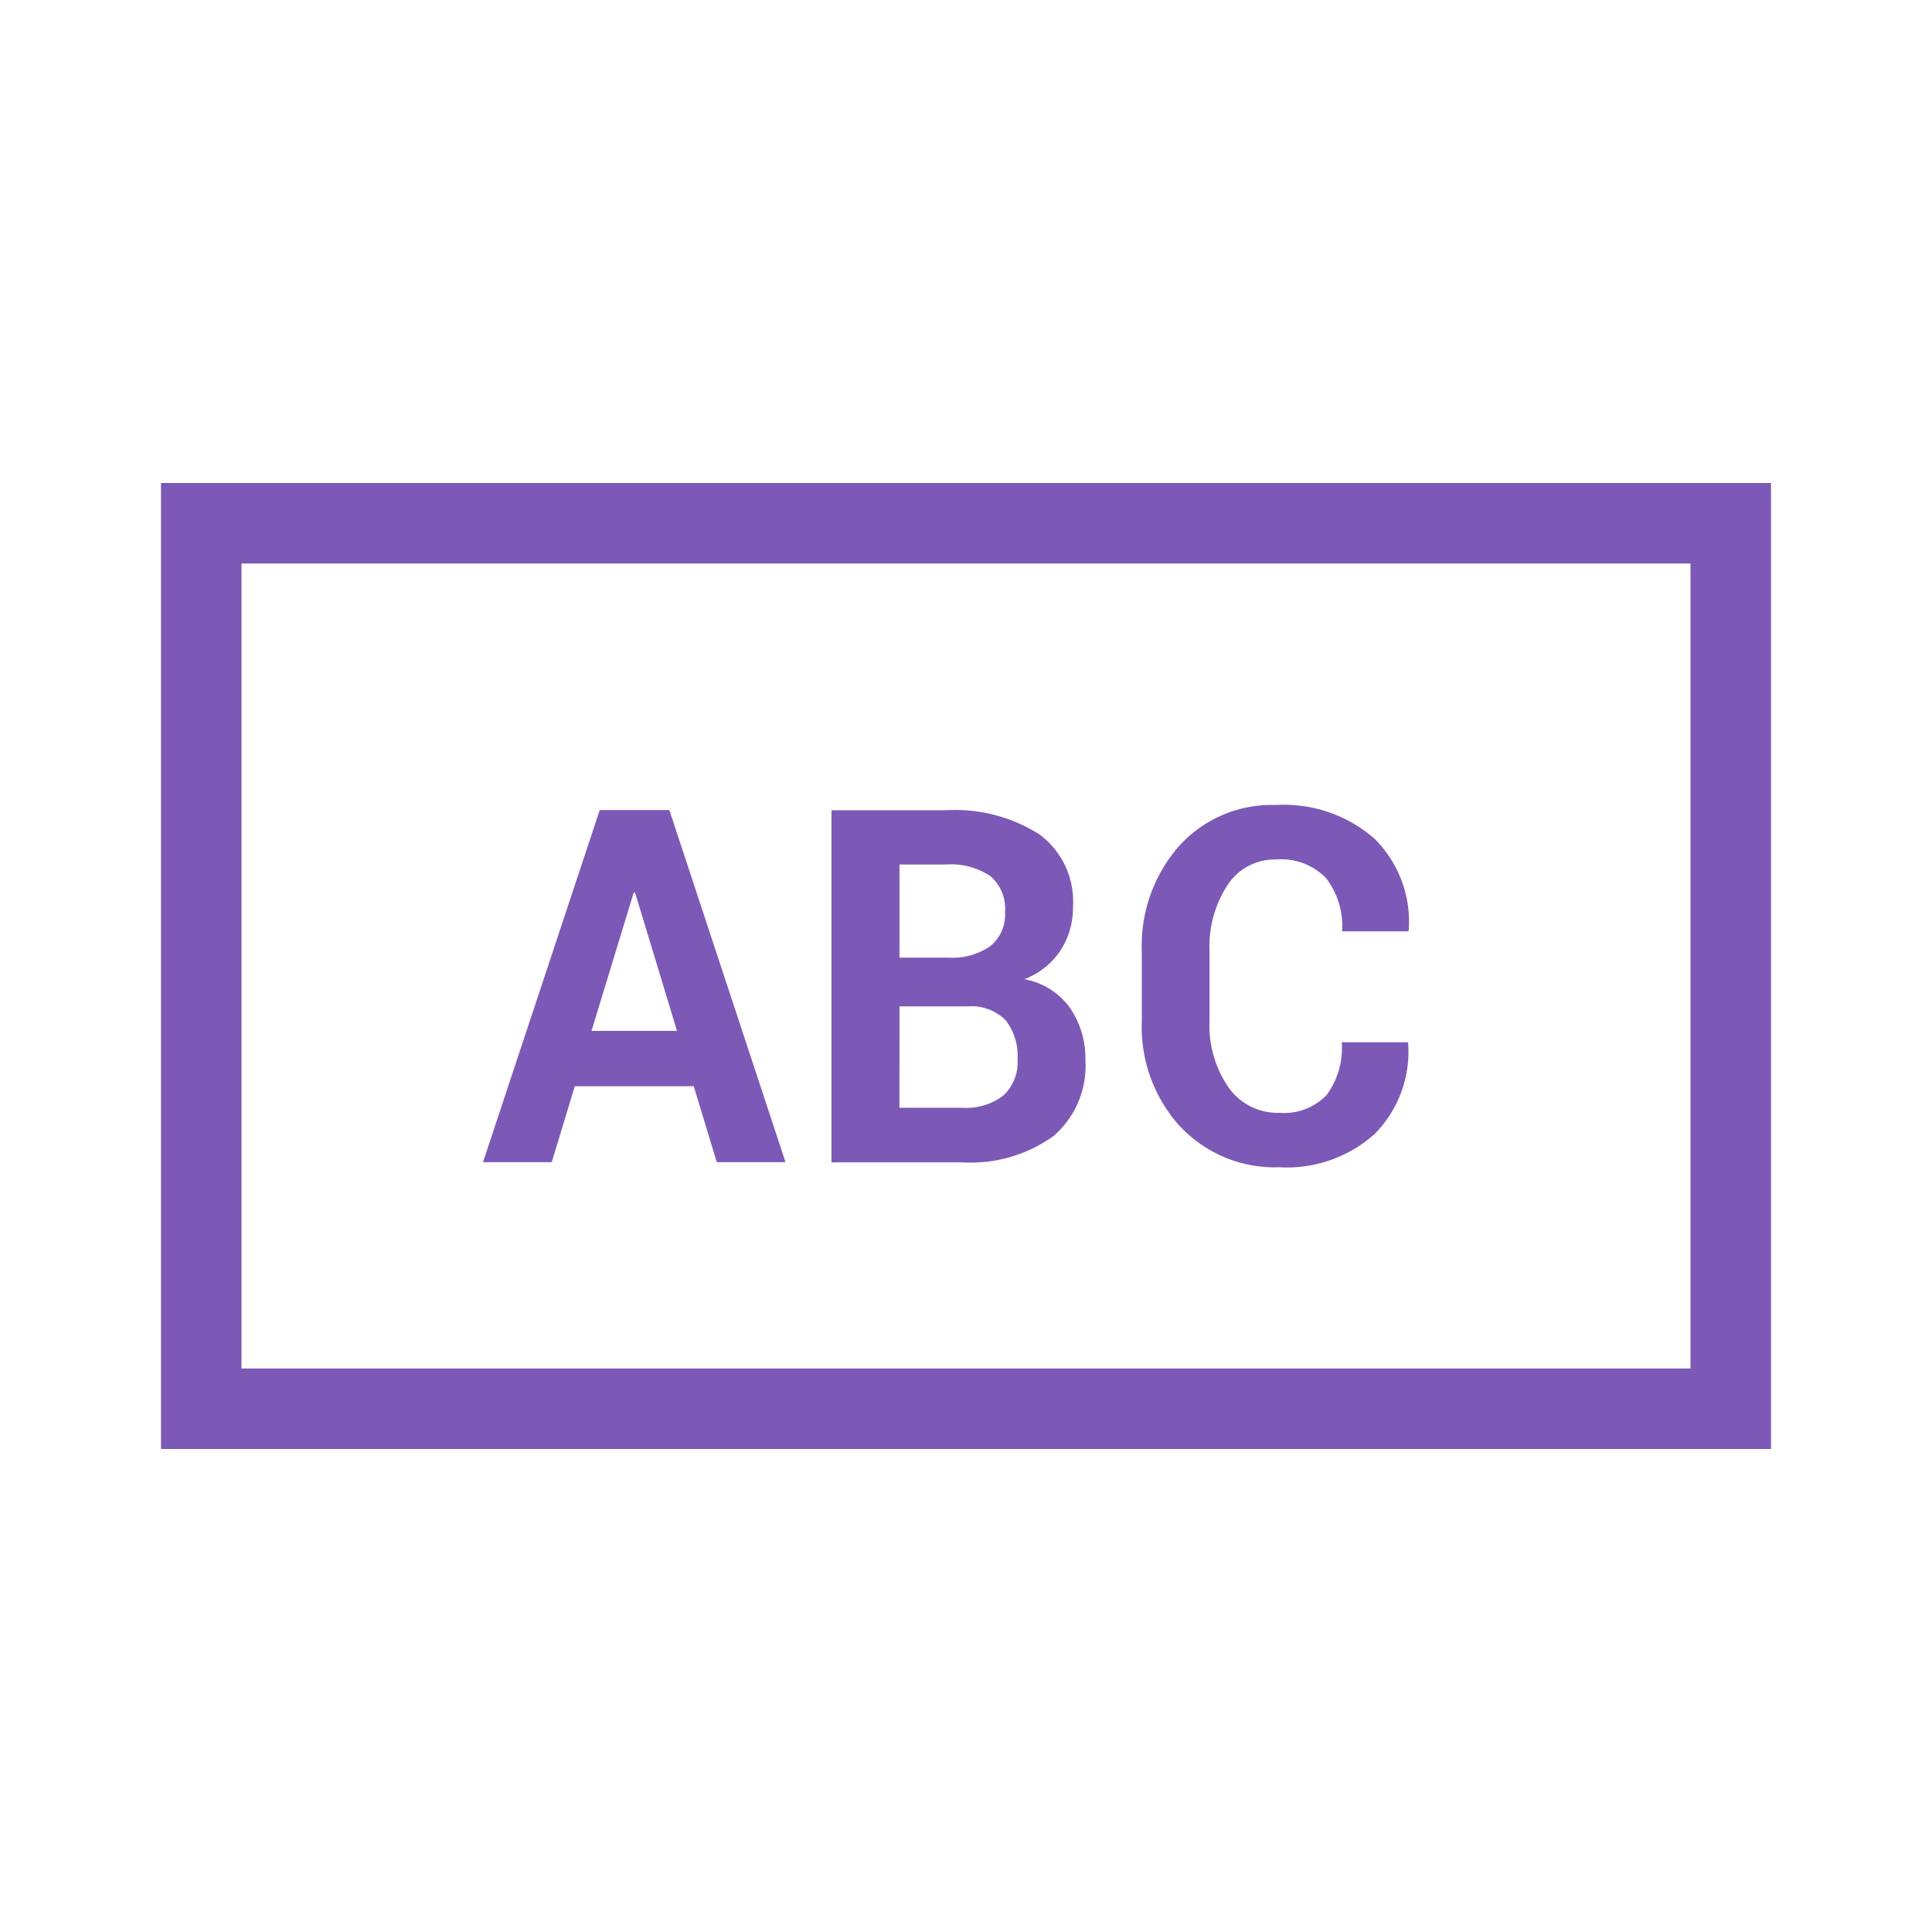 <svg id="All" xmlns="http://www.w3.org/2000/svg" viewBox="0 0 24 24"><path fill="#7C59B6" d="M2,6V18H22V6ZM21,17H3V7H21ZM7.14,13.494H8.618l.286.943h.854L8.315,10.063H7.45L6,14.437h.854Zm.732-2.406h.017l.521,1.718H7.348Zm5.212,3.027a1.152,1.152,0,0,0,.399-.951,1.103,1.103,0,0,0-.189-.64.891.891,0,0,0-.569-.36.937.937,0,0,0,.45-.359.971.971,0,0,0,.154-.542,1.035,1.035,0,0,0-.417-.898,1.955,1.955,0,0,0-1.16-.3H10.329v4.374h1.623A1.757,1.757,0,0,0,13.084,14.114ZM11.174,10.739h.579a.879.879,0,0,1,.549.144.534.534,0,0,1,.183.448.504.504,0,0,1-.182.421.823.823,0,0,1-.521.144h-.608Zm0,1.763h.842a.603.603,0,0,1,.474.169.716.716,0,0,1,.15.49.559.559,0,0,1-.177.449.764.764,0,0,1-.512.151h-.778Zm3.484,1.49a1.837,1.837,0,0,1-.474-1.307v-.868a1.871,1.871,0,0,1,.463-1.307A1.549,1.549,0,0,1,15.851,10a1.71,1.71,0,0,1,1.221.416,1.454,1.454,0,0,1,.428,1.135l-.006.018h-.822a.978.978,0,0,0-.2-.662.778.778,0,0,0-.622-.23.697.697,0,0,0-.602.319,1.394,1.394,0,0,0-.223.815v.873a1.354,1.354,0,0,0,.234.821.745.745,0,0,0,.634.319.735.735,0,0,0,.586-.22.988.988,0,0,0,.189-.657h.819l.006.018a1.454,1.454,0,0,1-.415,1.12,1.63,1.63,0,0,1-1.185.415A1.613,1.613,0,0,1,14.659,13.992Z"/></svg>